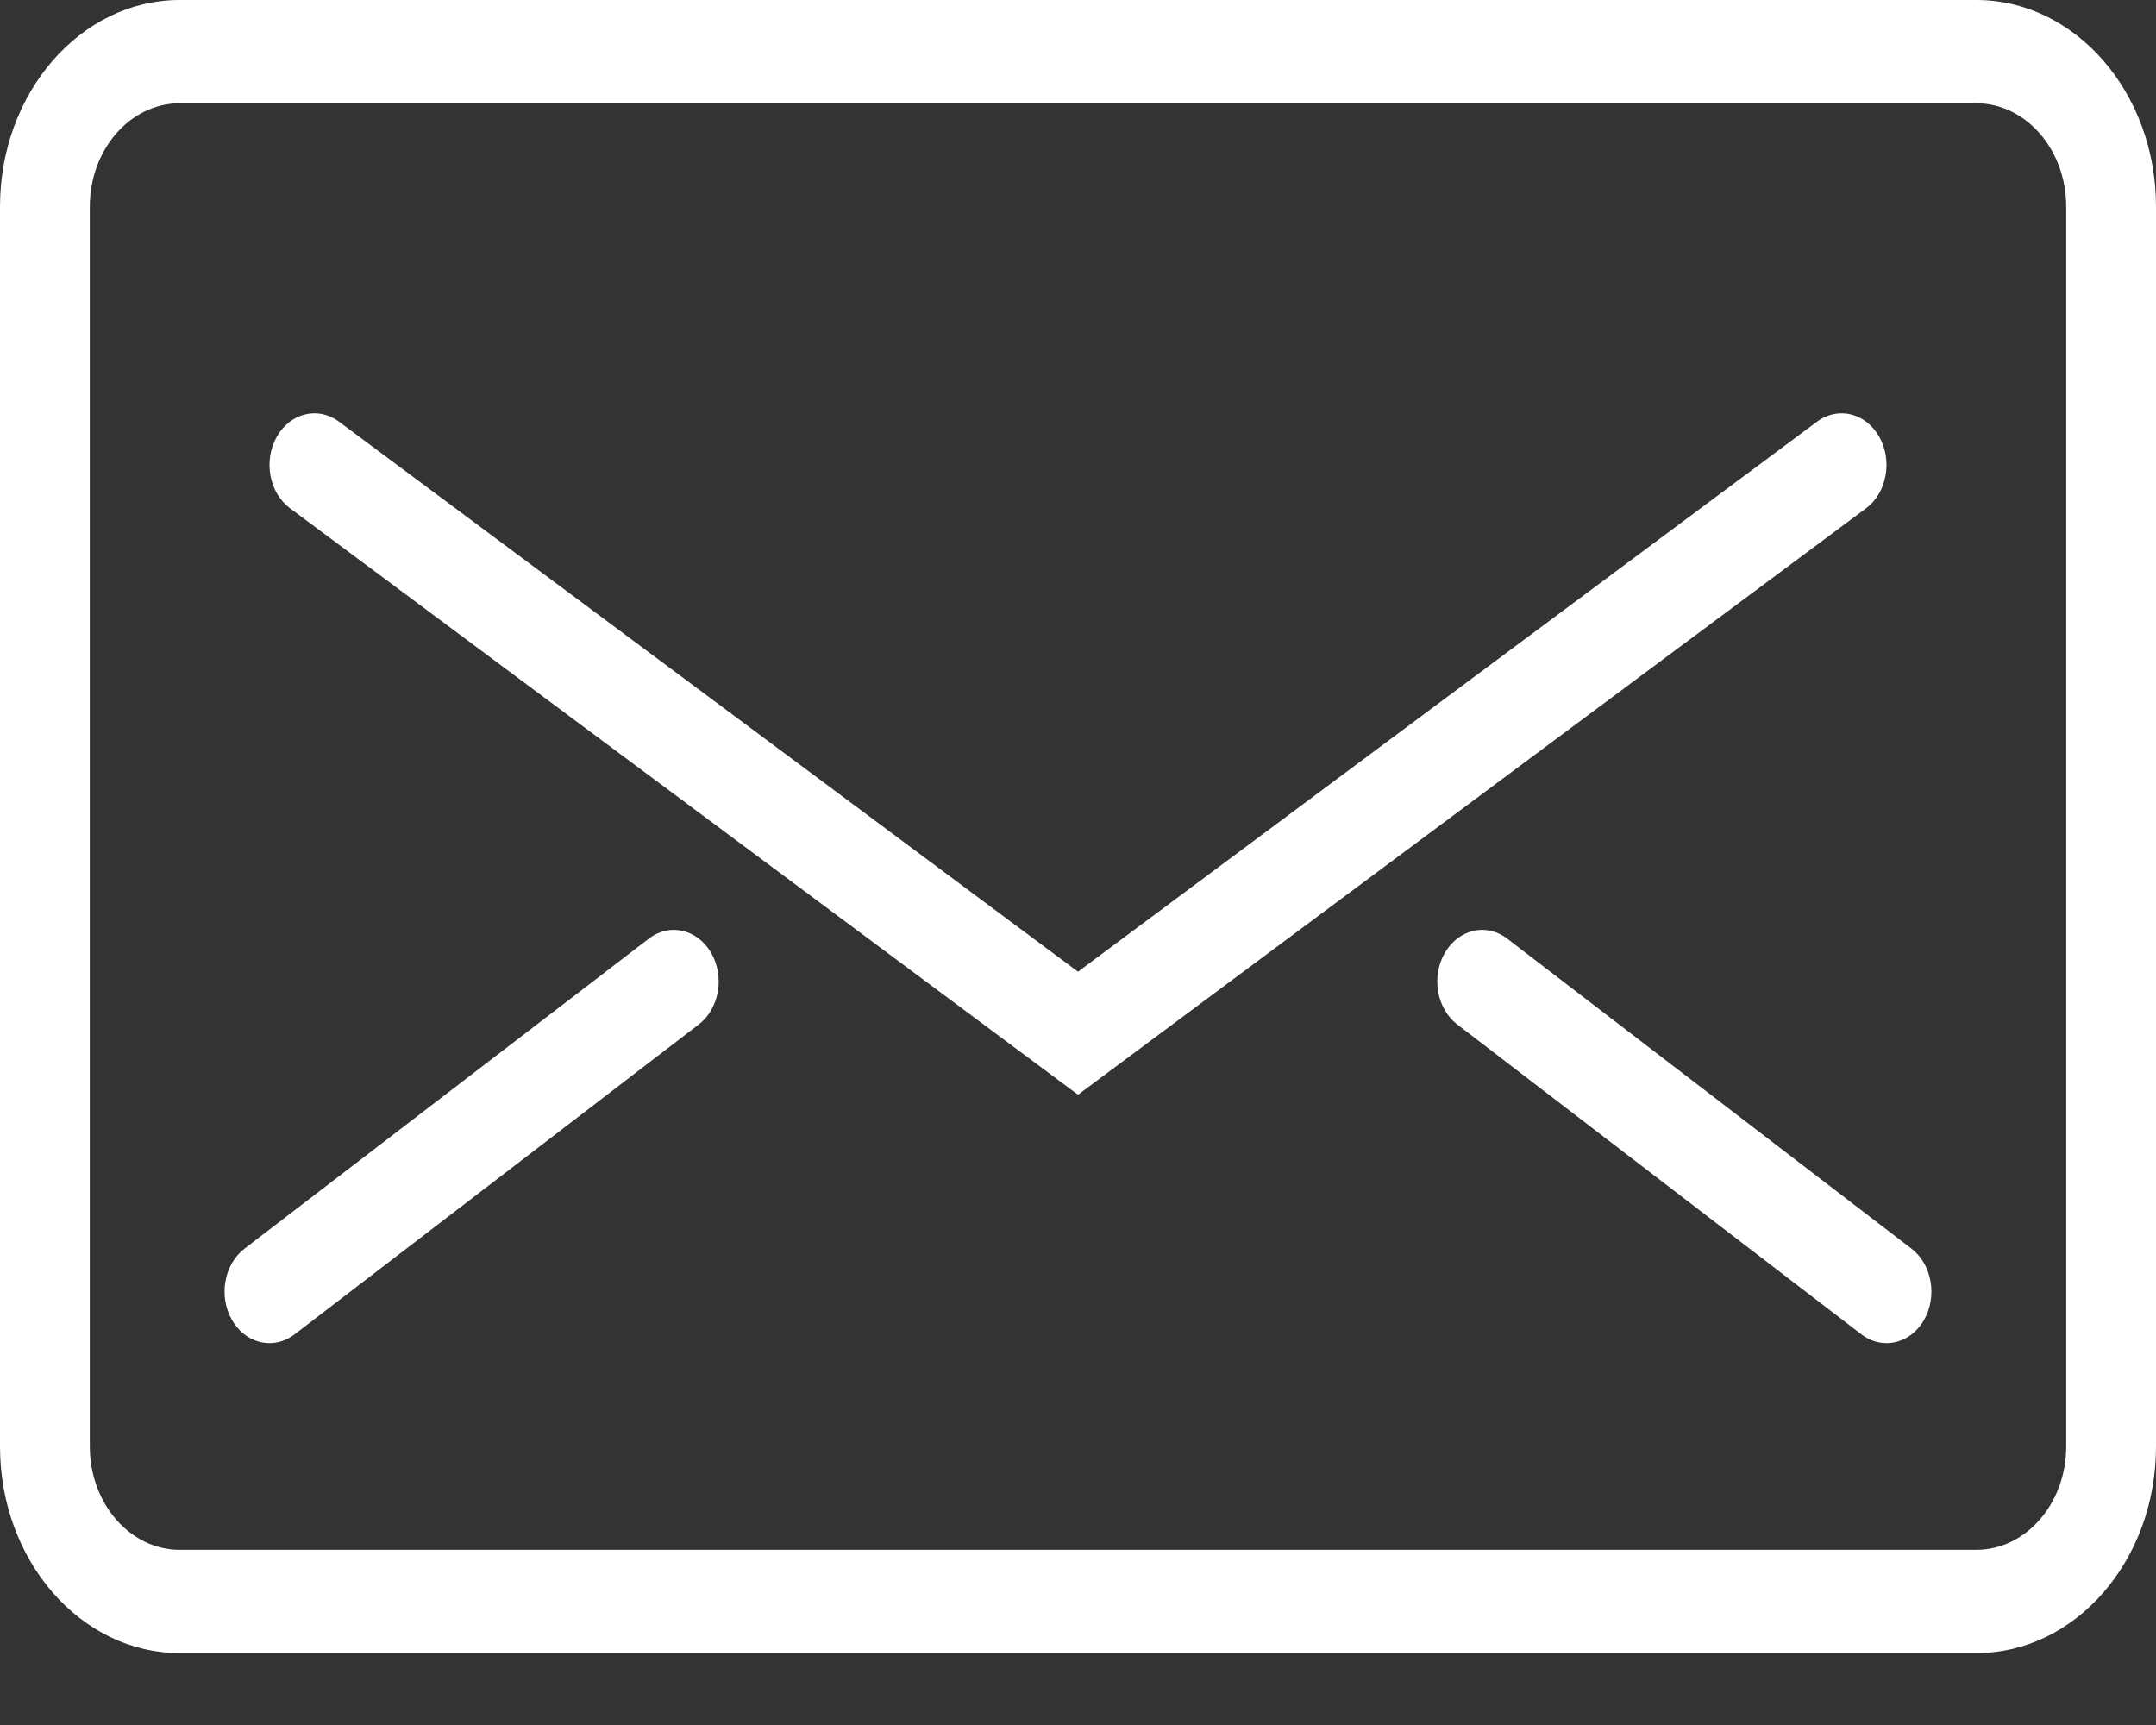 <svg width="20" height="16" viewBox="0 0 20 16" fill="none" xmlns="http://www.w3.org/2000/svg">
<rect x="0" y="0" width="20" height="16" fill="#333333" stroke="none"/>
<path d="M18.333 15.333H1.667C0.748 15.333 0 14.474 0 13.417V1.917C0 0.86 0.748 0 1.667 0H18.333C19.253 0 20 0.86 20 1.917V13.417C20 14.474 19.253 15.333 18.333 15.333ZM1.667 0.958C1.207 0.958 0.833 1.388 0.833 1.917V13.417C0.833 13.945 1.207 14.375 1.667 14.375H18.333C18.793 14.375 19.167 13.945 19.167 13.417V1.917C19.167 1.388 18.793 0.958 18.333 0.958H1.667Z" fill="white"/>
<path d="M10 10.154L2.691 4.715C2.497 4.571 2.442 4.275 2.567 4.052C2.692 3.83 2.95 3.767 3.143 3.91L10 9.013L16.857 3.91C17.051 3.767 17.308 3.83 17.433 4.052C17.558 4.275 17.503 4.571 17.31 4.715L10 10.154Z" fill="white"/>
<path d="M2.5 12.458C2.366 12.458 2.233 12.384 2.153 12.245C2.025 12.025 2.077 11.728 2.269 11.581L6.019 8.706C6.21 8.558 6.469 8.618 6.597 8.838C6.724 9.059 6.673 9.356 6.481 9.503L2.731 12.378C2.66 12.432 2.579 12.458 2.5 12.458Z" fill="white"/>
<path d="M17.5 12.458C17.42 12.458 17.34 12.432 17.269 12.378L13.519 9.503C13.327 9.356 13.275 9.059 13.403 8.838C13.531 8.618 13.789 8.558 13.981 8.706L17.731 11.581C17.923 11.728 17.974 12.025 17.847 12.245C17.767 12.384 17.634 12.458 17.5 12.458Z" fill="white"/>
</svg>

